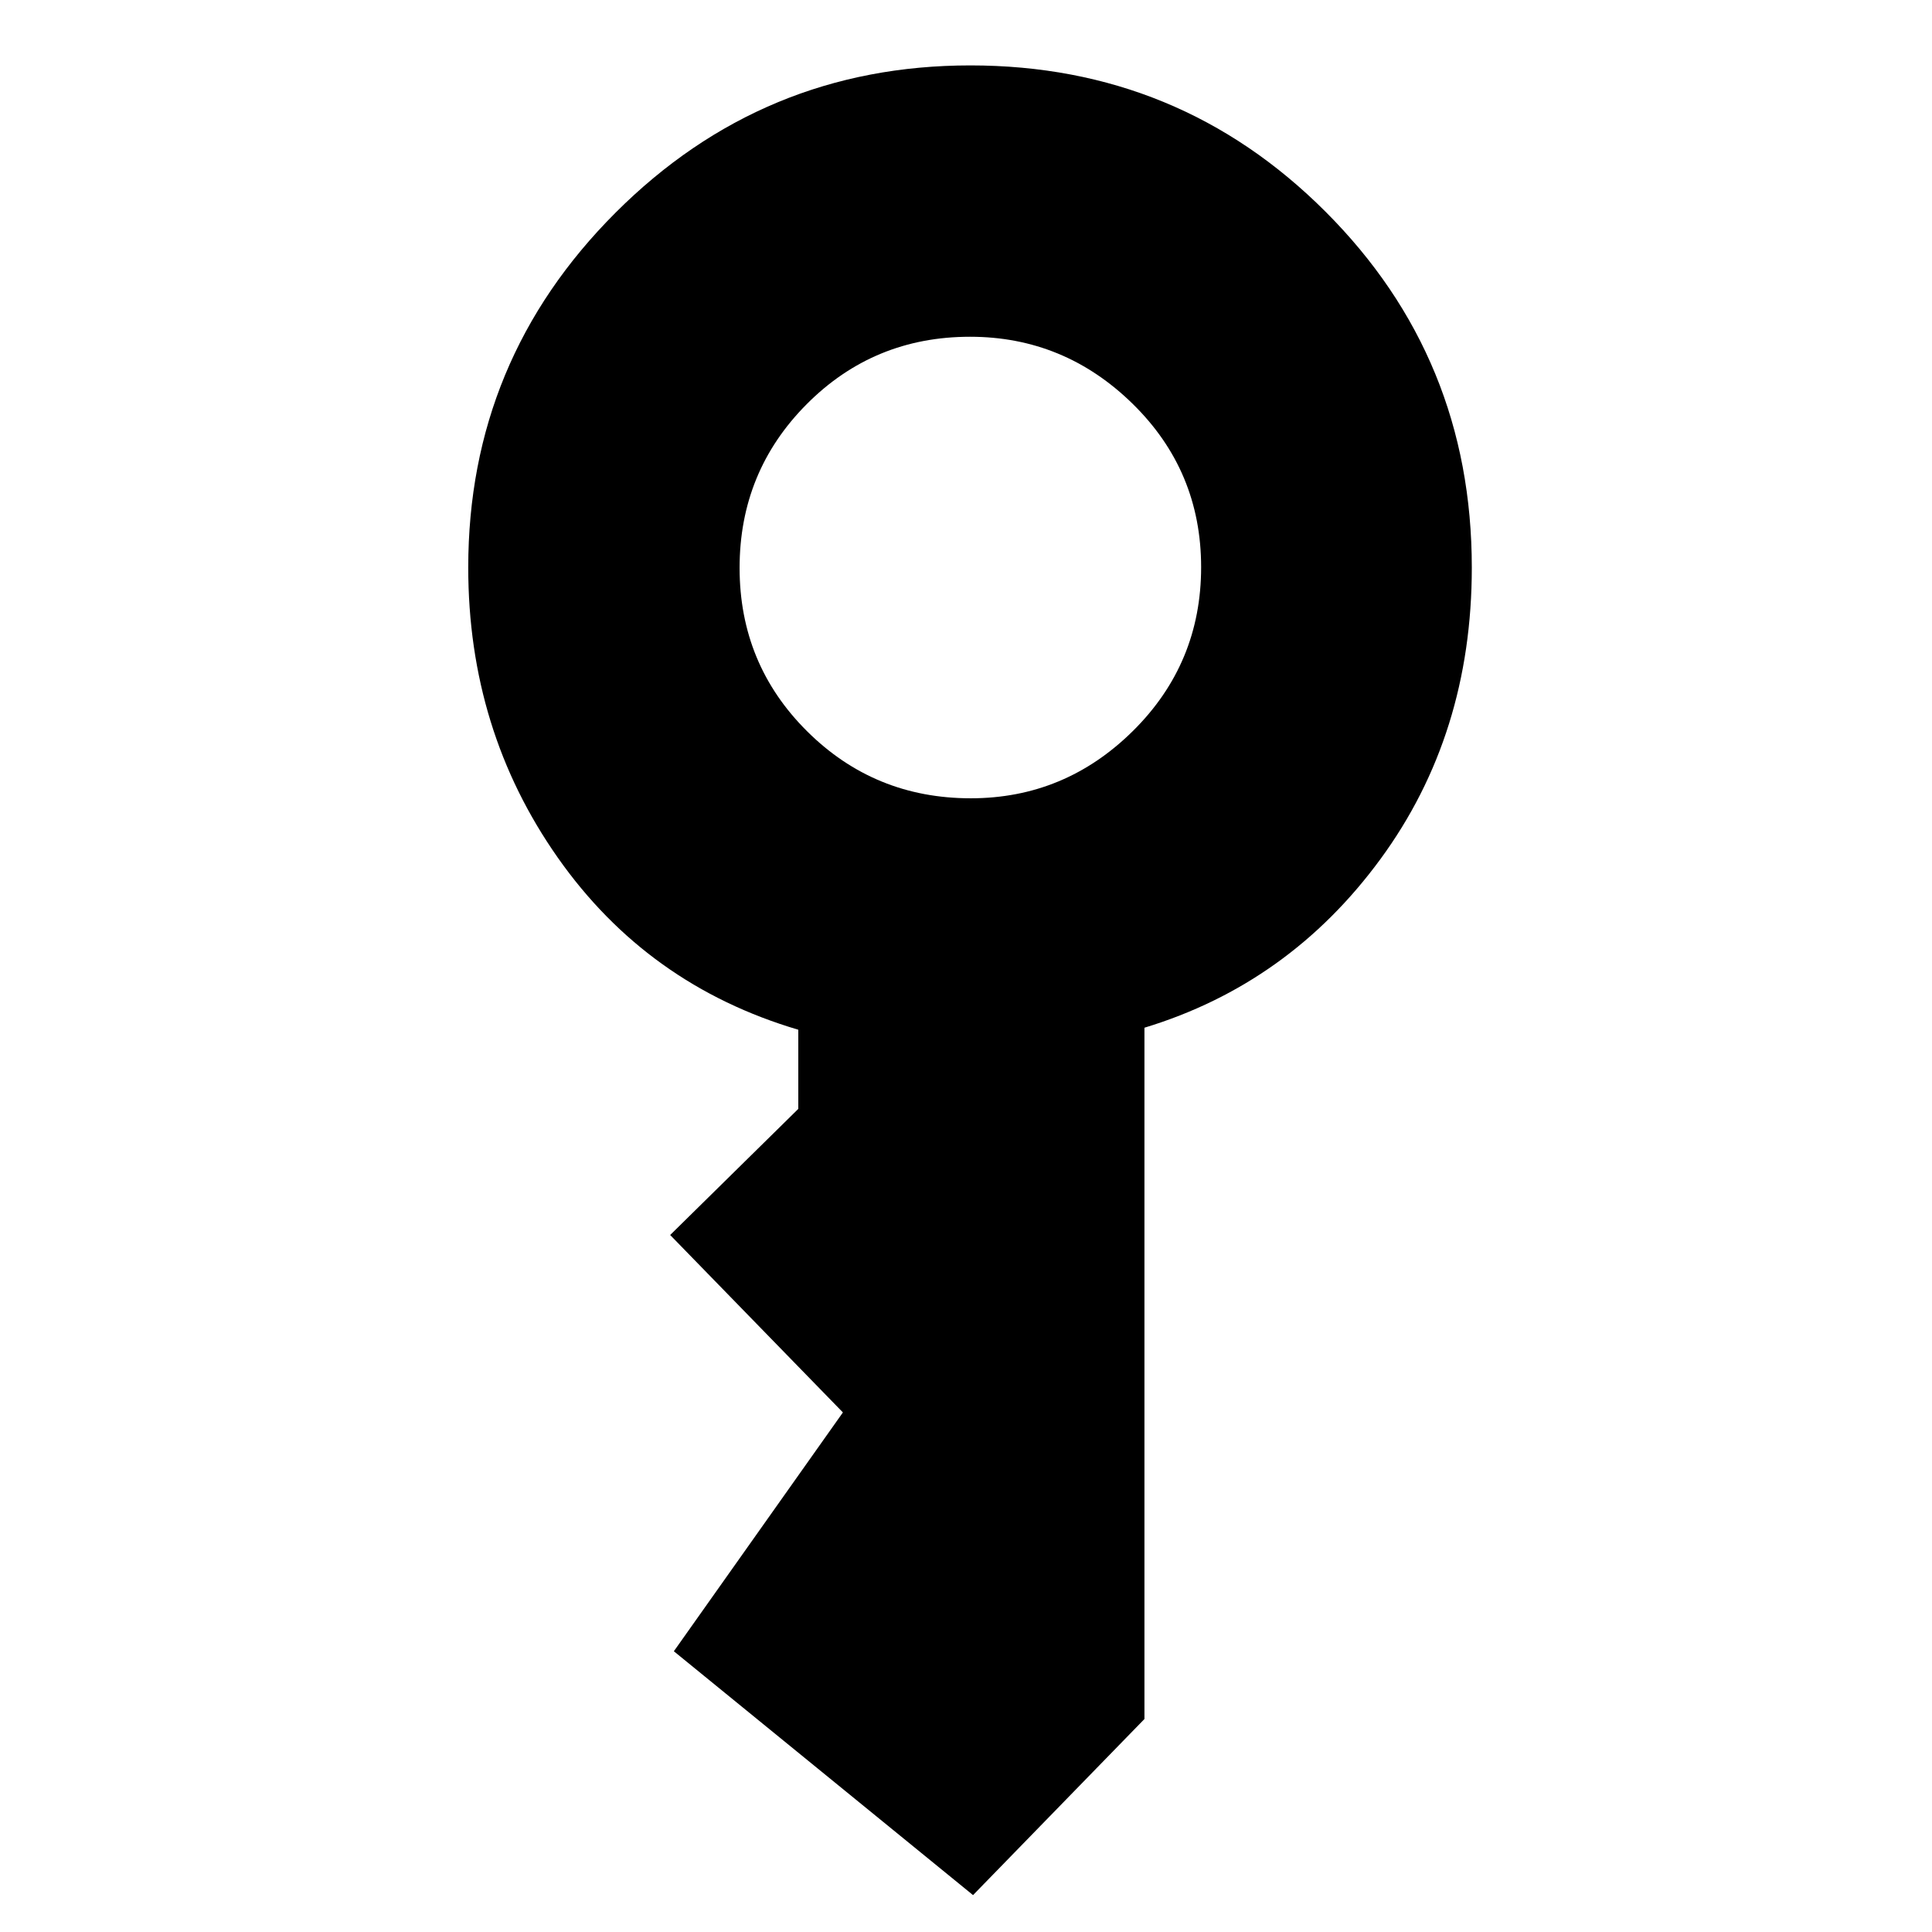 <svg xmlns="http://www.w3.org/2000/svg" height="40" viewBox="0 -960 960 960" width="40"><path d="M482.343-563.333q46.824 0 80.657-33.51 33.834-33.51 33.834-81.334 0-47.823-34.01-81.157-34.01-33.333-80.834-33.333-47.823 0-81.157 33.51-33.333 33.51-33.333 81.333 0 47.824 33.51 81.158 33.509 33.333 81.333 33.333Zm1.157 545L334.834-139.5l84-118.667L333-346.333 396.667-409v-39.333q-75-22.167-119.5-85.5-44.5-63.334-44.5-144.167 0-103.125 73.187-176.313Q379.042-927.5 482.167-927.5q103.791 0 176.479 72.687Q731.333-782.125 731.333-678q0 82.978-45.416 144.906-45.417 61.927-117.25 83.761v343.5l-85.167 87.5Z"/></svg>